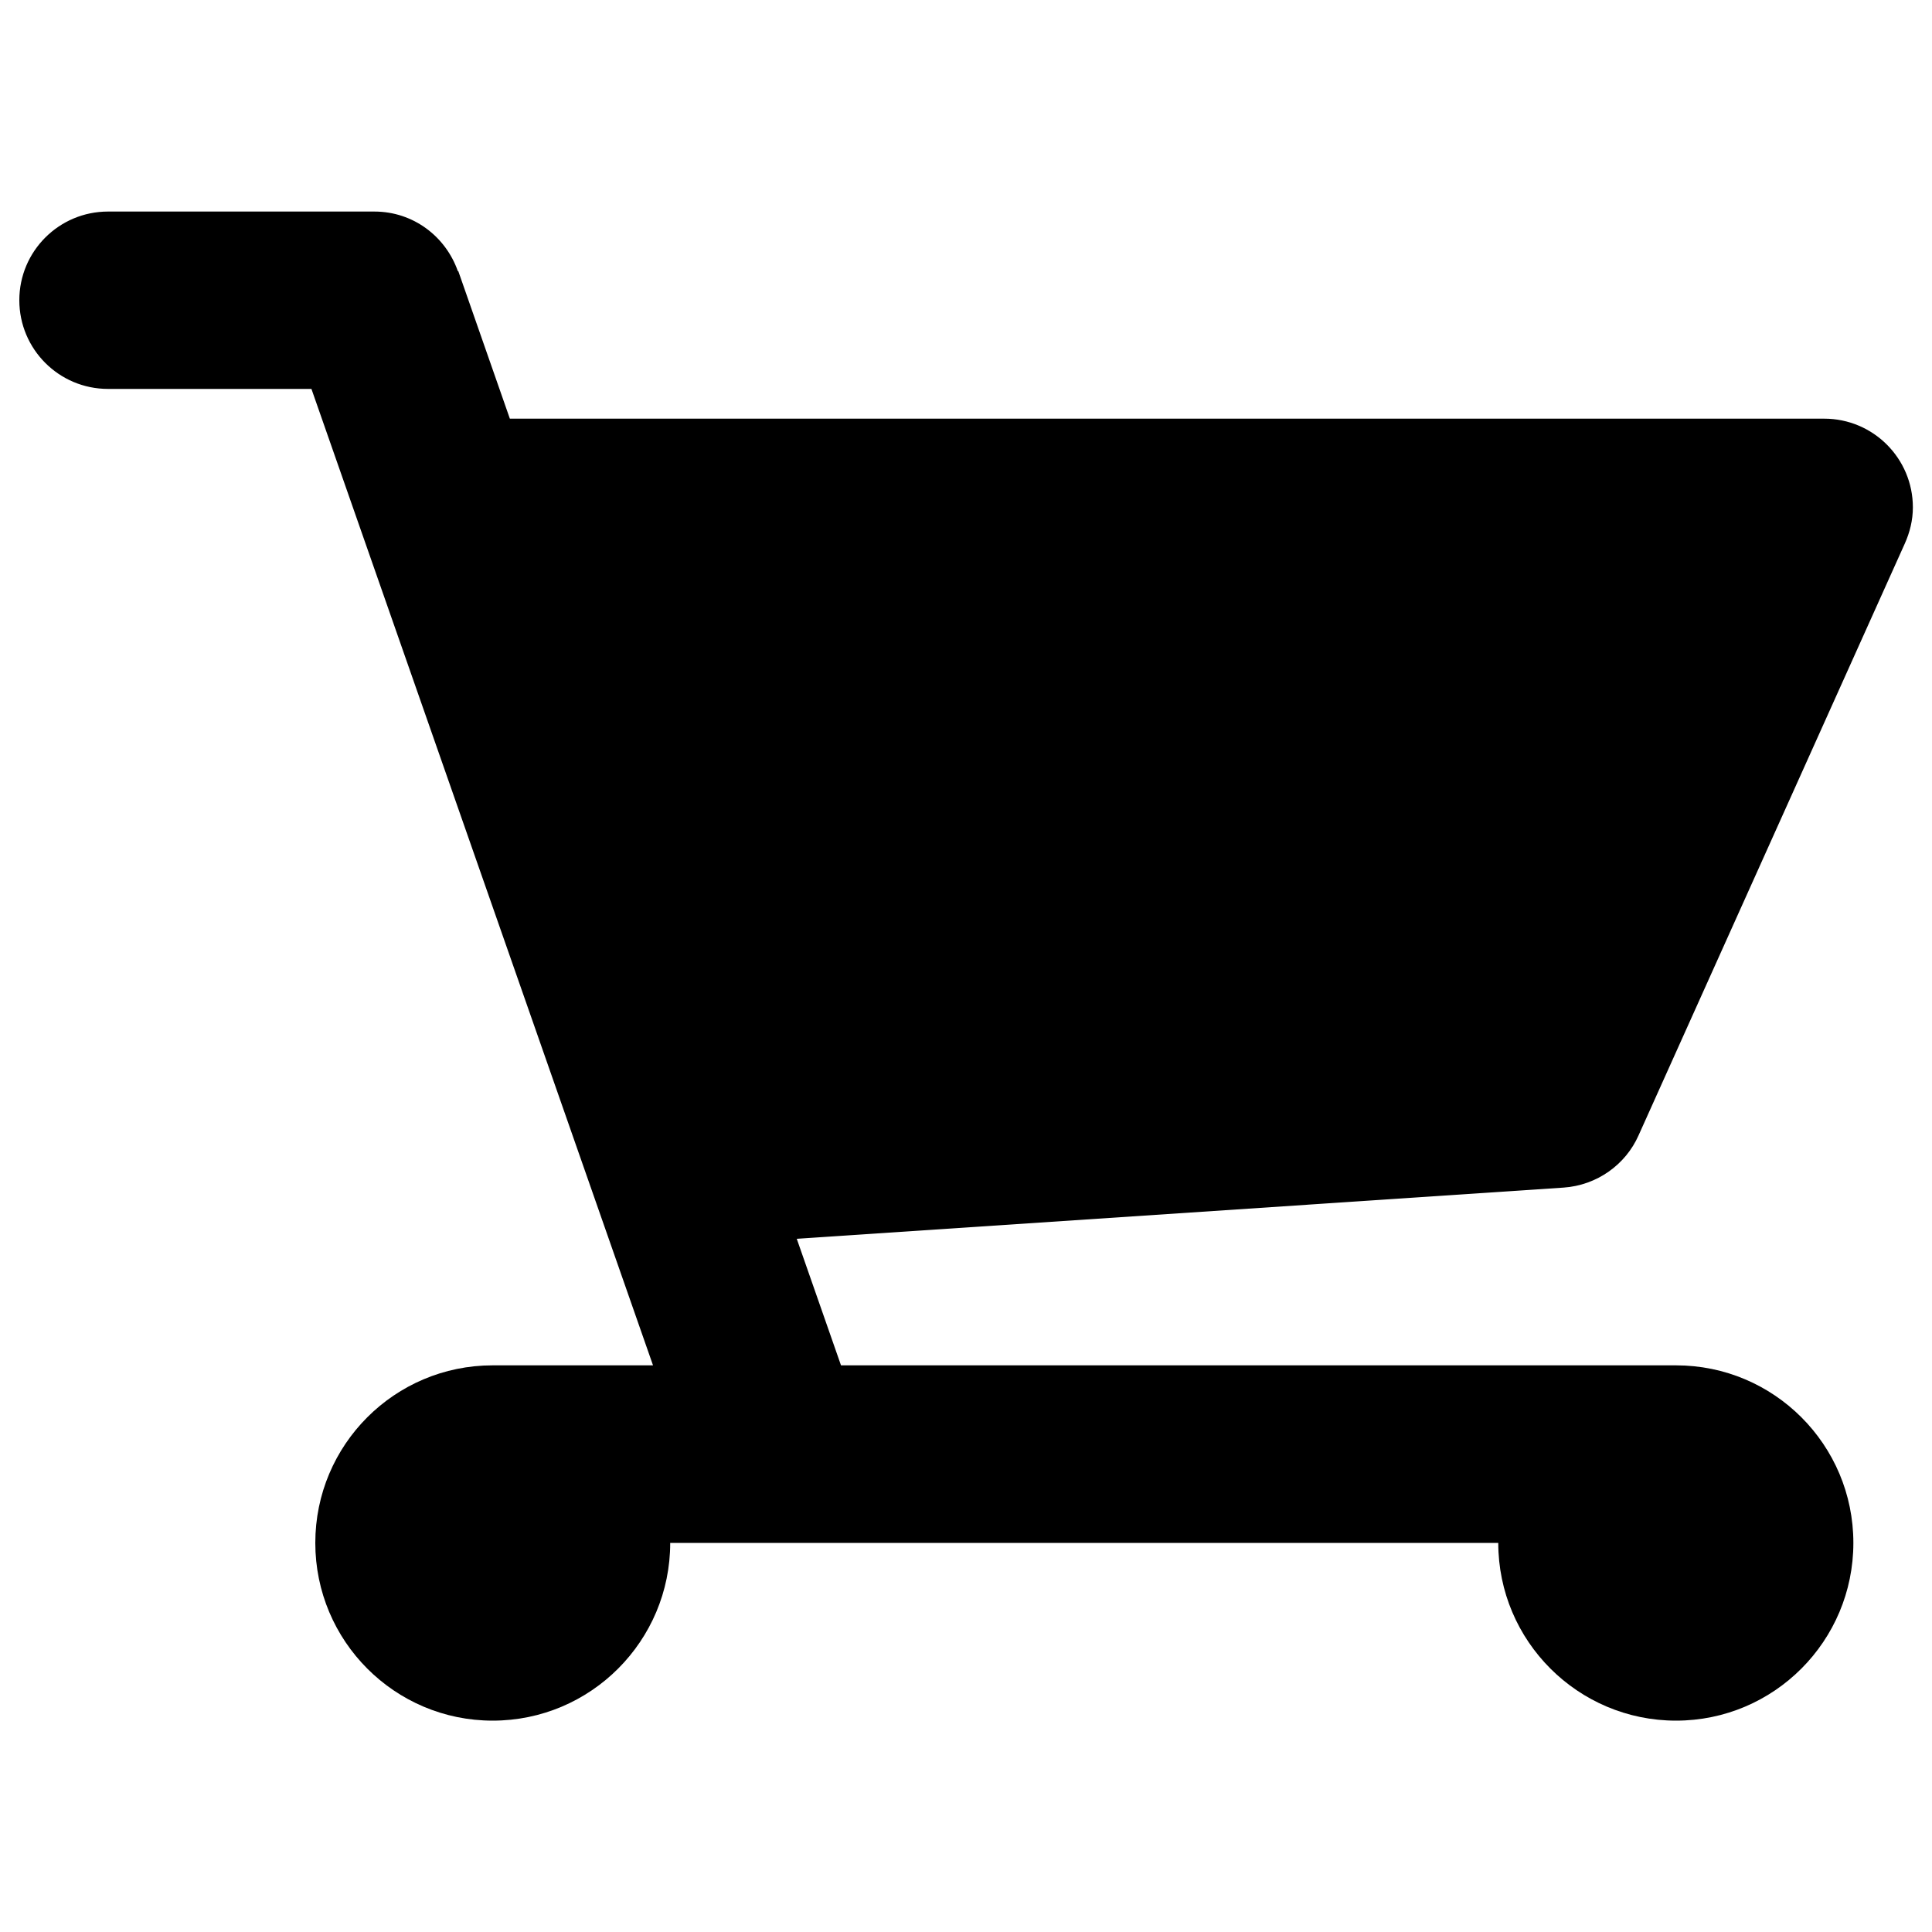 <?xml version="1.0" encoding="utf-8"?>
<!-- Svg Vector Icons : http://www.onlinewebfonts.com/icon -->
<!DOCTYPE svg PUBLIC "-//W3C//DTD SVG 1.1//EN" "http://www.w3.org/Graphics/SVG/1.1/DTD/svg11.dtd">
<svg version="1.1" xmlns="http://www.w3.org/2000/svg" xmlns:xlink="http://www.w3.org/1999/xlink" x="0px" y="0px" viewBox="0 0 1000 1000" enable-background="new 0 0 1000 1000" xml:space="preserve">
<g><path d="M985.9,281.4L985.9,281.4L848.1,587.7l0,0c-6.7,15.1-21.5,25.8-38.8,27l0,0l-396.9,26.5l22.9,65.5h432.2c50.7,0,91.8,41.1,91.8,91.9c0,50.8-41.1,92-91.8,92s-92-41.2-92-92H346.9c0,50.7-41.1,92-91.9,92c-50.7,0-91.8-41.2-91.8-92c0-50.8,41.1-91.9,91.8-91.9h83L161.2,201.3H55.9c-25.4,0-45.9-20.6-45.9-45.9c0-25.4,20.6-45.9,45.9-45.9h137.9c20.1,0,36.9,12.9,43.2,30.9l0.2-0.1l26.7,76.4h680.3c25.4,0,45.9,20.6,45.9,45.9C990.1,269.3,988.5,275.6,985.9,281.4z"/></g>
</svg>
